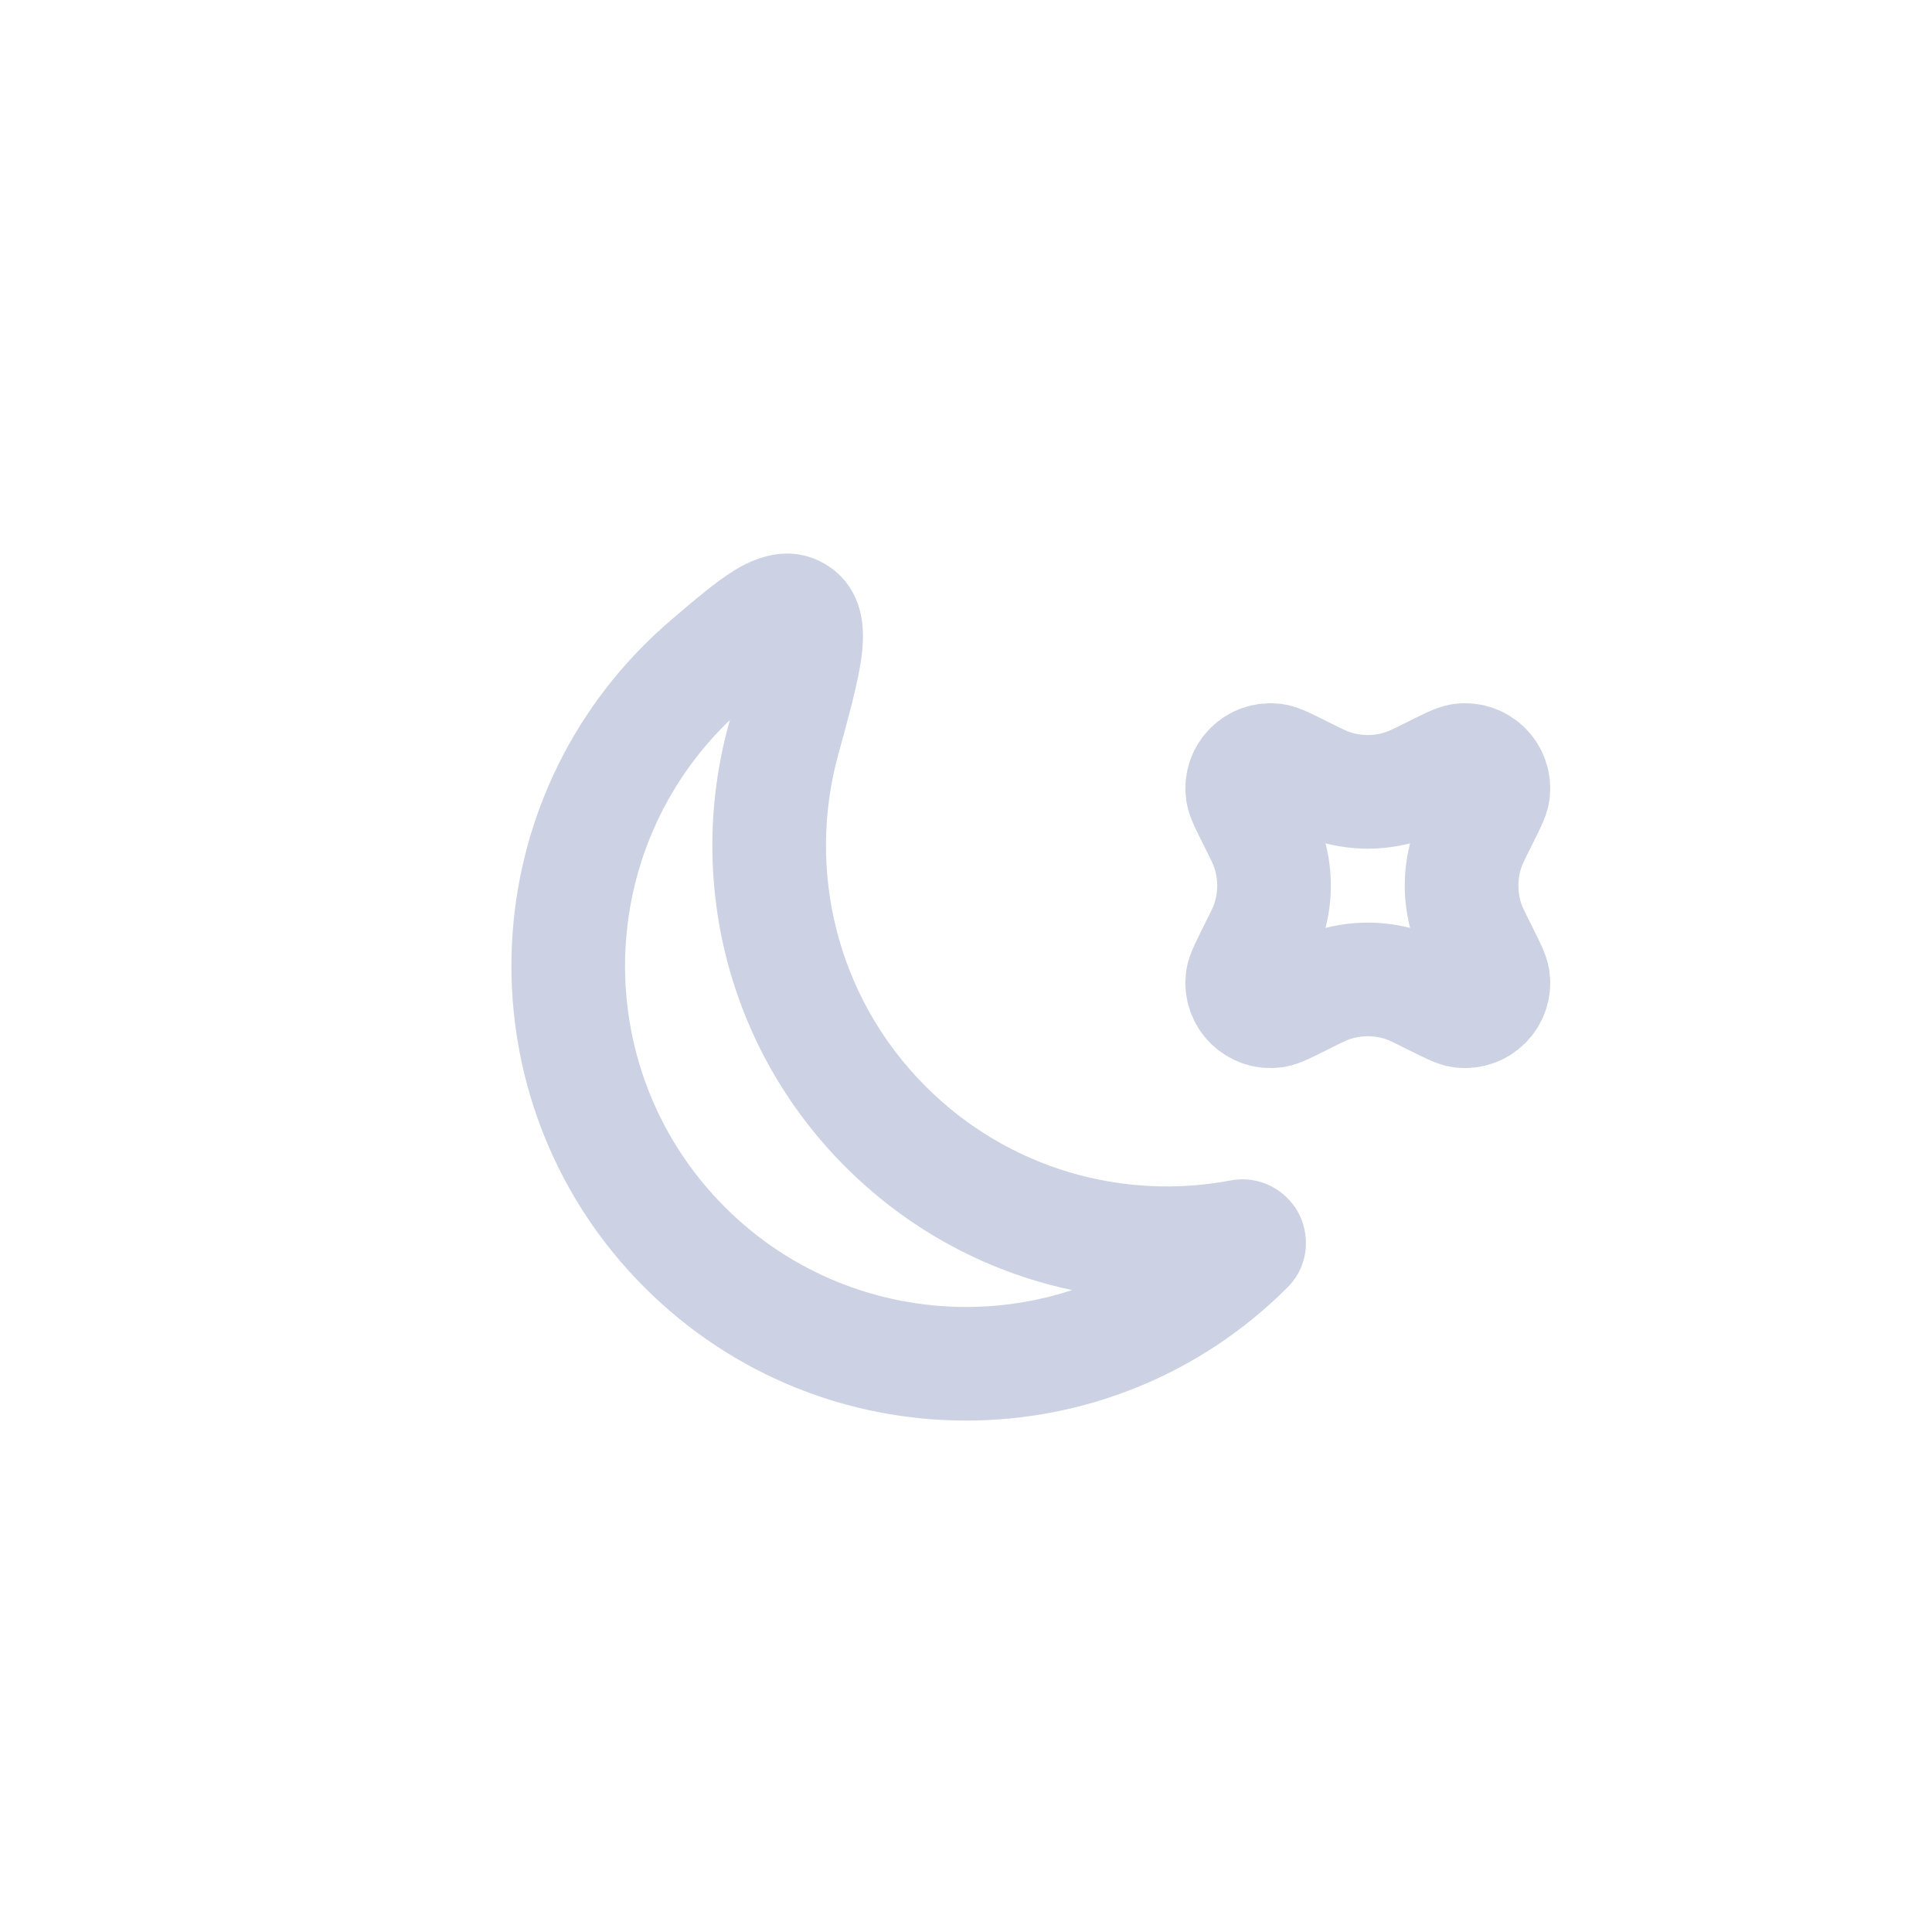 <svg width="34" height="34" viewBox="0 0 34 34" fill="none" xmlns="http://www.w3.org/2000/svg">
<path d="M14.029 10.798L14.565 9.954L14.029 10.798ZM21.841 21.757L22.027 22.74L21.841 21.757ZM12.757 21.243C15.101 23.586 18.899 23.586 21.243 21.243L22.657 22.657C19.533 25.781 14.467 25.781 11.343 22.657L12.757 21.243ZM12.757 12.757C10.414 15.101 10.414 18.899 12.757 21.243L11.343 22.657C8.219 19.533 8.219 14.467 11.343 11.343L12.757 12.757ZM13.114 12.428C12.992 12.532 12.873 12.642 12.757 12.757L11.343 11.343C11.496 11.19 11.655 11.044 11.817 10.905L13.114 12.428ZM14.75 13.287C14.198 15.302 14.714 17.543 16.293 19.122L14.879 20.536C12.771 18.428 12.087 15.438 12.821 12.759L14.75 13.287ZM16.293 19.122C17.75 20.578 19.769 21.131 21.656 20.774L22.027 22.74C19.519 23.213 16.823 22.48 14.879 20.536L16.293 19.122ZM11.817 10.905C12.206 10.574 12.589 10.244 12.918 10.041C13.221 9.853 13.885 9.522 14.565 9.954L13.492 11.642C13.644 11.738 13.816 11.757 13.941 11.736C14.027 11.721 14.047 11.694 13.969 11.742C13.899 11.786 13.797 11.859 13.646 11.981C13.498 12.101 13.326 12.247 13.114 12.428L11.817 10.905ZM12.821 12.759C13.014 12.055 13.131 11.62 13.173 11.332C13.195 11.188 13.182 11.171 13.191 11.22C13.206 11.301 13.274 11.504 13.492 11.642L14.565 9.954C14.939 10.192 15.102 10.553 15.158 10.858C15.208 11.132 15.184 11.406 15.152 11.624C15.087 12.062 14.927 12.64 14.75 13.287L12.821 12.759ZM21.243 21.243C20.924 21.561 20.928 22.011 21.099 22.31C21.264 22.6 21.619 22.817 22.027 22.74L21.656 20.774C22.175 20.676 22.625 20.949 22.837 21.32C23.053 21.701 23.056 22.258 22.657 22.657L21.243 21.243Z" fill="#CCD2E3"/>
<path d="M22.94 13.606L22.94 13.606C22.653 13.463 22.51 13.391 22.427 13.38C22.1 13.336 21.821 13.615 21.865 13.942C21.876 14.024 21.948 14.168 22.091 14.454L22.091 14.454C22.207 14.686 22.265 14.801 22.306 14.917C22.459 15.35 22.459 15.822 22.306 16.254C22.265 16.37 22.207 16.486 22.091 16.717L22.091 16.717C21.948 17.004 21.876 17.147 21.865 17.23C21.821 17.557 22.1 17.835 22.427 17.792C22.51 17.781 22.653 17.709 22.94 17.566L22.94 17.566C23.171 17.45 23.287 17.392 23.402 17.351C23.835 17.198 24.307 17.198 24.74 17.351C24.855 17.392 24.971 17.45 25.202 17.566C25.489 17.709 25.633 17.781 25.715 17.792C26.042 17.835 26.321 17.557 26.277 17.23C26.266 17.147 26.194 17.004 26.051 16.717C25.935 16.486 25.878 16.37 25.836 16.254C25.683 15.822 25.683 15.35 25.836 14.917C25.878 14.801 25.935 14.686 26.051 14.454C26.194 14.168 26.266 14.024 26.277 13.942C26.321 13.615 26.042 13.336 25.715 13.38C25.633 13.391 25.489 13.463 25.202 13.606C24.971 13.722 24.855 13.779 24.74 13.82C24.307 13.974 23.835 13.974 23.402 13.82C23.287 13.779 23.171 13.722 22.94 13.606Z" stroke="#CCD2E3" stroke-width="2"/>
</svg>
